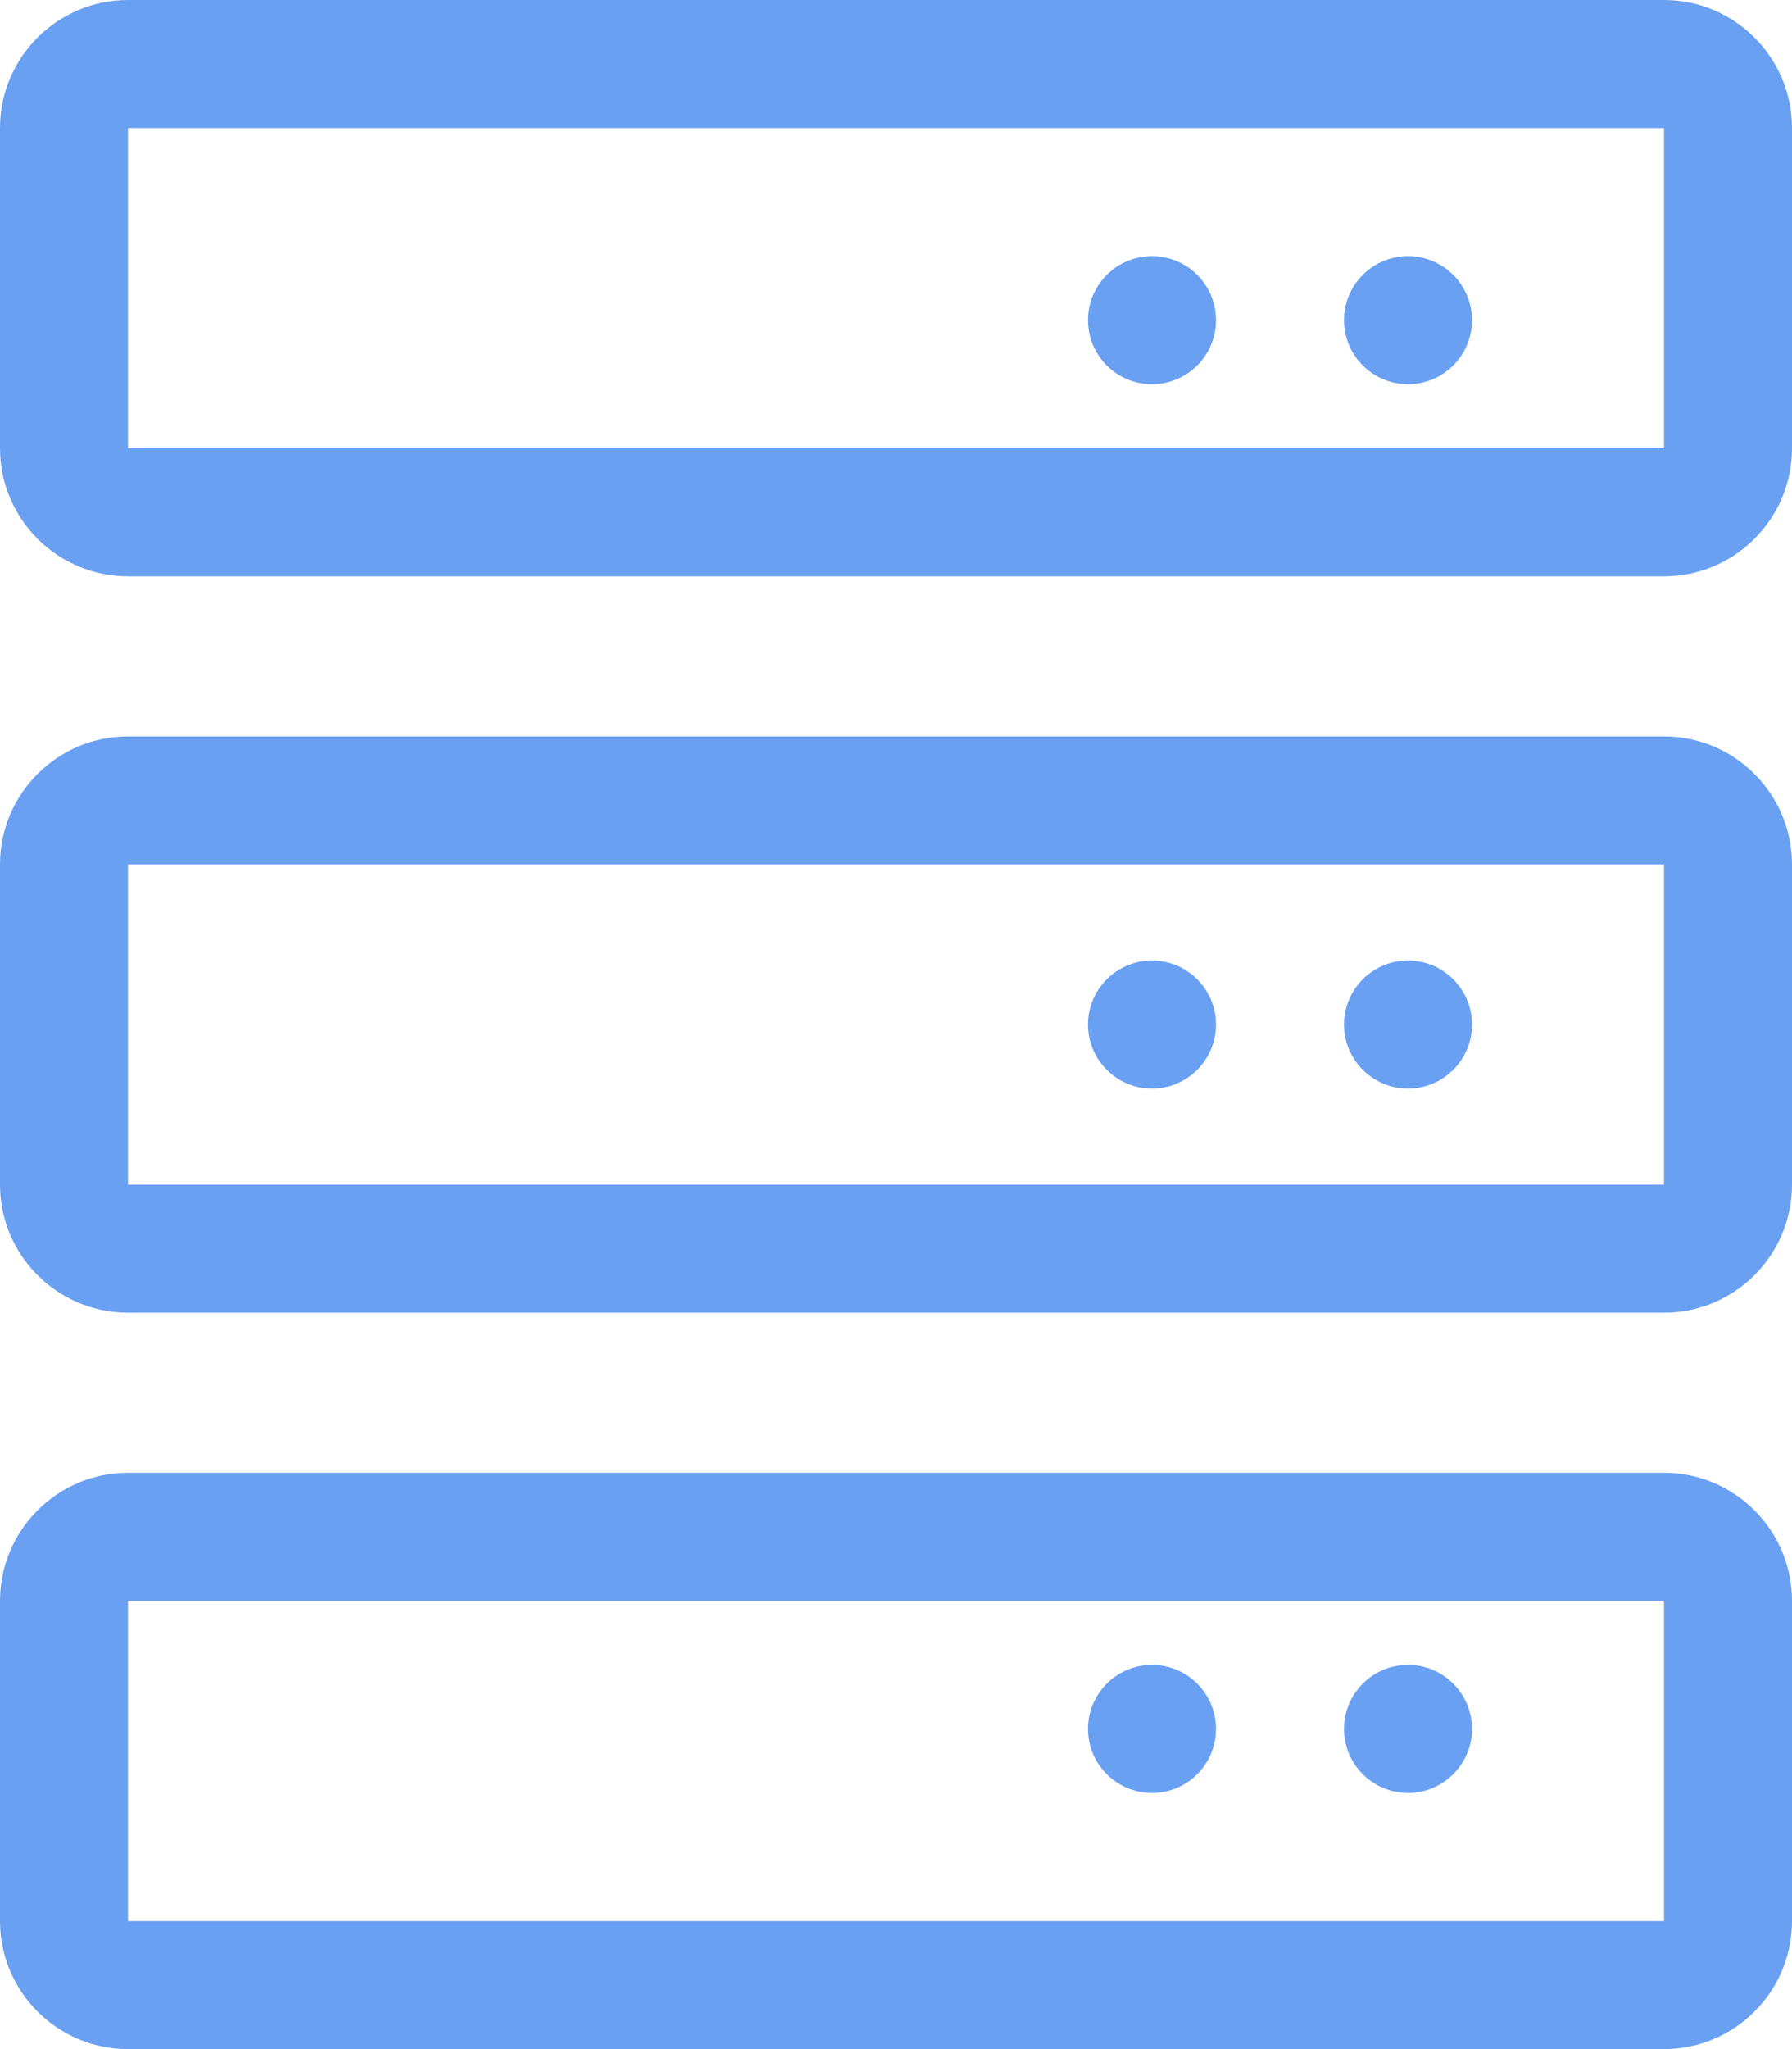 <?xml version="1.0" encoding="UTF-8"?>
<svg width="28px" height="32px" viewBox="0 0 28 32" version="1.1" xmlns="http://www.w3.org/2000/svg" xmlns:xlink="http://www.w3.org/1999/xlink">
    <!-- Generator: Sketch 50.2 (55047) - http://www.bohemiancoding.com/sketch -->
    <title>服务器 copy</title>
    <desc>Created with Sketch.</desc>
    <defs></defs>
    <g id="Page-2" stroke="none" stroke-width="1" fill="none" fill-rule="evenodd">
        <g id="首页" transform="translate(-546, -1928)" fill="#6AA0F2" fill-rule="nonzero">
            <g id="Group-10" transform="translate(546, 1928)">
                <g id="服务器-copy">
                    <path d="M26,23 L2,23 C0.897,23 0,23.897 0,25 L0,30 C0,31.103 0.897,32 2,32 L26,32 C27.103,32 28,31.103 28,30 L28,25 C28,23.897 27.103,23 26,23 Z M26,30 L2,30 L2,25 L26,25 L26,30 Z M26,0 L2,0 C0.897,0 0,0.897 0,2 L0,7 C0,8.103 0.897,9 2,9 L26,9 C27.103,9 28,8.103 28,7 L28,2 C28,0.897 27.103,0 26,0 Z M26,7 L2,7 L2,2 L26,2 L26,7 Z M26,11.5 L2,11.5 C0.897,11.5 0,12.397 0,13.5 L0,18.5 C0,19.603 0.897,20.5 2,20.5 L26,20.5 C27.103,20.5 28,19.603 28,18.5 L28,13.5 C28,12.397 27.103,11.5 26,11.5 Z M26,18.5 L2,18.5 L2,13.5 L26,13.5 L26,18.5 Z" id="Shape"></path>
                    <path d="M21,5 C21,5.552 21.448,6 22,6 C22.552,6 23,5.552 23,5 C23,4.448 22.552,4 22,4 C21.448,4 21,4.448 21,5 Z" id="Shape"></path>
                    <path d="M21,16 C21,16.552 21.448,17 22,17 C22.552,17 23,16.552 23,16 C23,15.448 22.552,15 22,15 C21.448,15 21,15.448 21,16 Z" id="Shape"></path>
                    <path d="M21,27 C21,27.552 21.448,28 22,28 C22.552,28 23,27.552 23,27 C23,26.448 22.552,26 22,26 C21.448,26 21,26.448 21,27 Z" id="Shape"></path>
                    <path d="M17,5 C17,5.552 17.448,6 18,6 C18.552,6 19,5.552 19,5 C19,4.448 18.552,4 18,4 C17.448,4 17,4.448 17,5 Z" id="Shape"></path>
                    <path d="M17,16 C17,16.552 17.448,17 18,17 C18.552,17 19,16.552 19,16 C19,15.448 18.552,15 18,15 C17.448,15 17,15.448 17,16 Z" id="Shape"></path>
                    <path d="M17,27 C17,27.552 17.448,28 18,28 C18.552,28 19,27.552 19,27 C19,26.448 18.552,26 18,26 C17.448,26 17,26.448 17,27 Z" id="Shape"></path>
                </g>
            </g>
        </g>
    </g>
</svg>